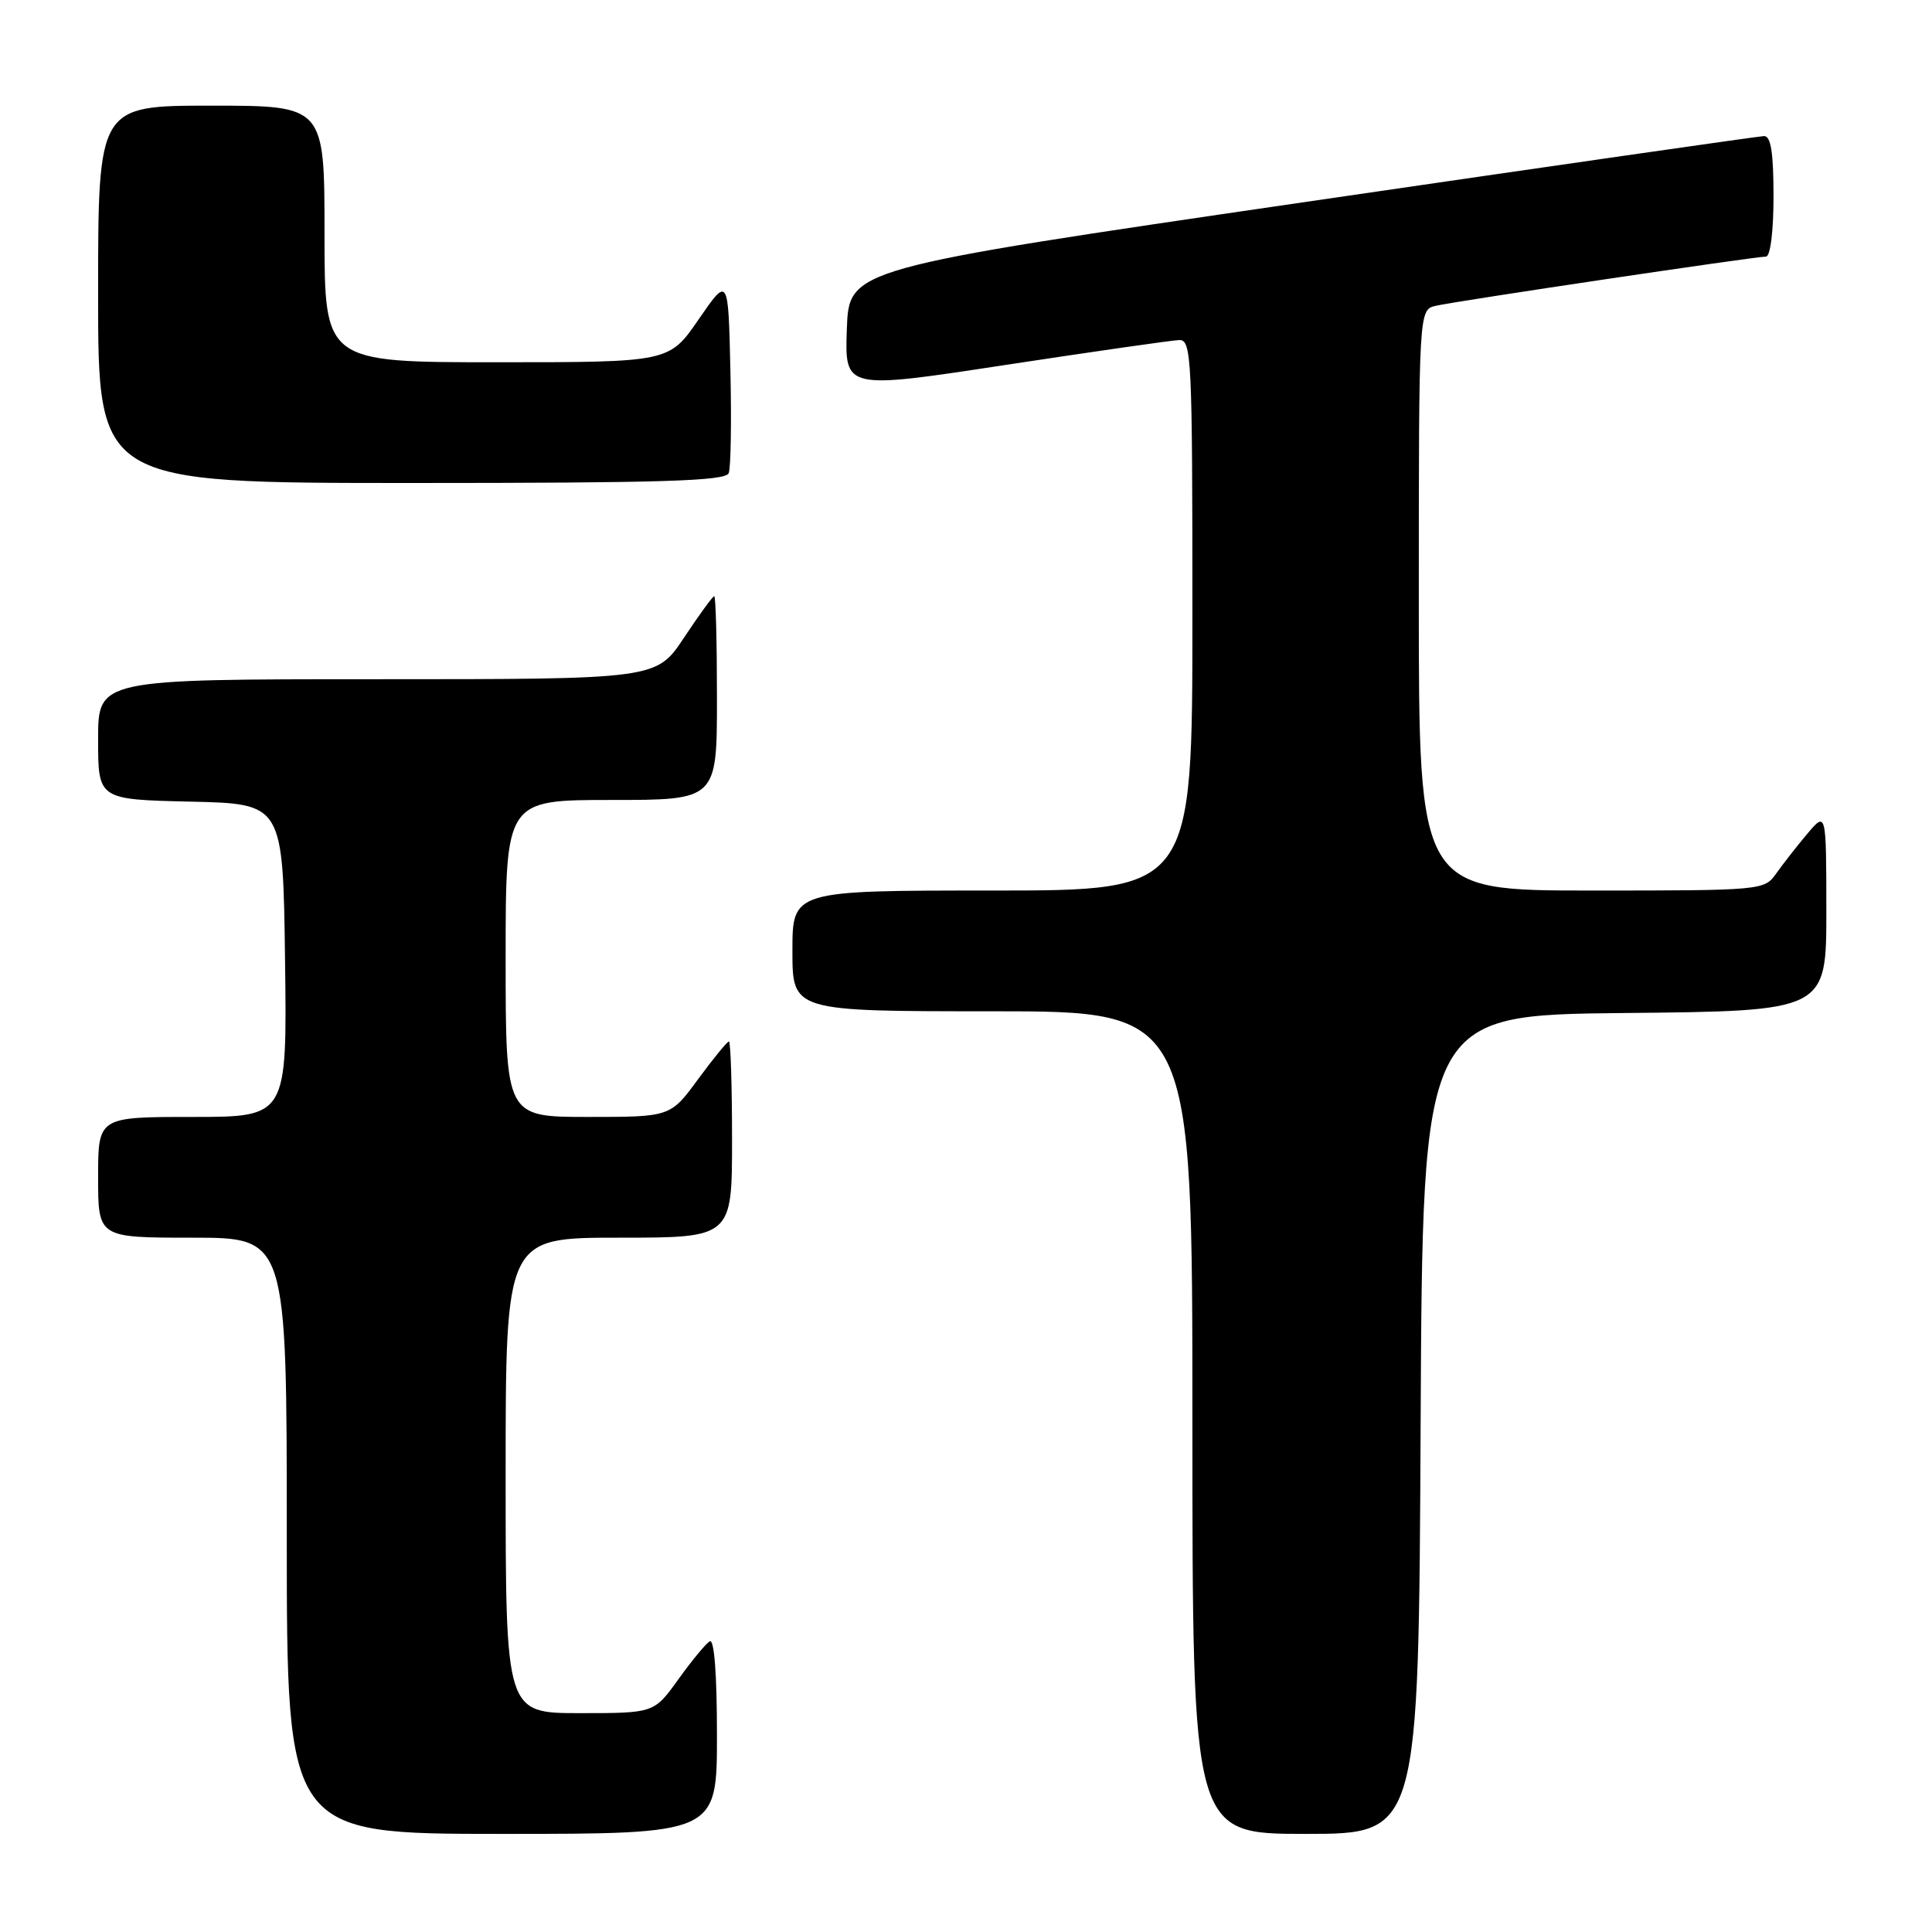 <?xml version="1.0" encoding="UTF-8" standalone="no"?>
<!DOCTYPE svg PUBLIC "-//W3C//DTD SVG 1.1//EN" "http://www.w3.org/Graphics/SVG/1.1/DTD/svg11.dtd" >
<svg xmlns="http://www.w3.org/2000/svg" xmlns:xlink="http://www.w3.org/1999/xlink" version="1.1" viewBox="0 0 256 256">
 <g >
 <path fill="currentColor"
d=" M 95.00 229.94 C 95.00 221.81 94.64 217.11 94.04 217.48 C 93.51 217.81 91.63 220.08 89.87 222.54 C 86.66 227.00 86.66 227.00 76.83 227.00 C 67.00 227.00 67.00 227.00 67.00 195.50 C 67.00 164.00 67.00 164.00 82.00 164.00 C 97.00 164.00 97.00 164.00 97.00 151.00 C 97.00 143.85 96.81 138.00 96.59 138.00 C 96.36 138.00 94.52 140.25 92.50 143.00 C 88.83 148.00 88.83 148.00 77.91 148.00 C 67.00 148.00 67.00 148.00 67.00 127.00 C 67.00 106.00 67.00 106.00 81.00 106.00 C 95.00 106.00 95.00 106.00 95.00 92.50 C 95.00 85.08 94.84 79.00 94.64 79.00 C 94.44 79.00 92.64 81.47 90.63 84.50 C 86.98 90.00 86.98 90.00 49.99 90.00 C 13.00 90.00 13.00 90.00 13.00 97.97 C 13.00 105.94 13.00 105.94 25.25 106.22 C 37.50 106.50 37.50 106.50 37.77 127.25 C 38.04 148.00 38.04 148.00 25.52 148.00 C 13.00 148.00 13.00 148.00 13.00 156.00 C 13.00 164.00 13.00 164.00 25.50 164.00 C 38.00 164.00 38.00 164.00 38.00 203.50 C 38.00 243.00 38.00 243.00 66.50 243.00 C 95.00 243.00 95.00 243.00 95.00 229.94 Z  M 188.24 188.75 C 188.50 134.50 188.50 134.50 215.25 134.23 C 242.00 133.97 242.00 133.97 242.00 120.73 C 241.99 107.50 241.99 107.50 239.46 110.50 C 238.07 112.15 236.23 114.51 235.35 115.75 C 233.79 117.97 233.48 118.00 210.88 118.00 C 188.00 118.00 188.00 118.00 188.00 79.52 C 188.00 41.04 188.00 41.04 190.25 40.52 C 192.89 39.90 232.52 34.00 234.00 34.00 C 234.58 34.00 235.00 30.69 235.00 26.00 C 235.00 20.25 234.65 18.01 233.75 18.03 C 233.06 18.05 205.50 22.01 172.50 26.83 C 112.50 35.60 112.50 35.60 112.21 43.61 C 111.93 51.61 111.93 51.61 133.21 48.36 C 144.92 46.58 155.29 45.09 156.25 45.06 C 157.89 45.00 158.00 47.38 158.00 81.50 C 158.00 118.00 158.00 118.00 131.50 118.00 C 105.00 118.00 105.00 118.00 105.00 126.00 C 105.00 134.00 105.00 134.00 131.50 134.00 C 158.00 134.00 158.00 134.00 158.00 188.50 C 158.00 243.00 158.00 243.00 172.99 243.00 C 187.98 243.00 187.98 243.00 188.24 188.75 Z  M 96.56 62.69 C 96.84 61.98 96.94 55.82 96.78 49.00 C 96.50 36.62 96.50 36.62 92.58 42.31 C 88.67 48.00 88.67 48.00 65.83 48.00 C 43.00 48.00 43.00 48.00 43.00 31.00 C 43.00 14.00 43.00 14.00 28.00 14.00 C 13.00 14.00 13.00 14.00 13.00 39.00 C 13.00 64.00 13.00 64.00 54.53 64.00 C 87.78 64.00 96.16 63.74 96.56 62.69 Z "/>
</g>
</svg>